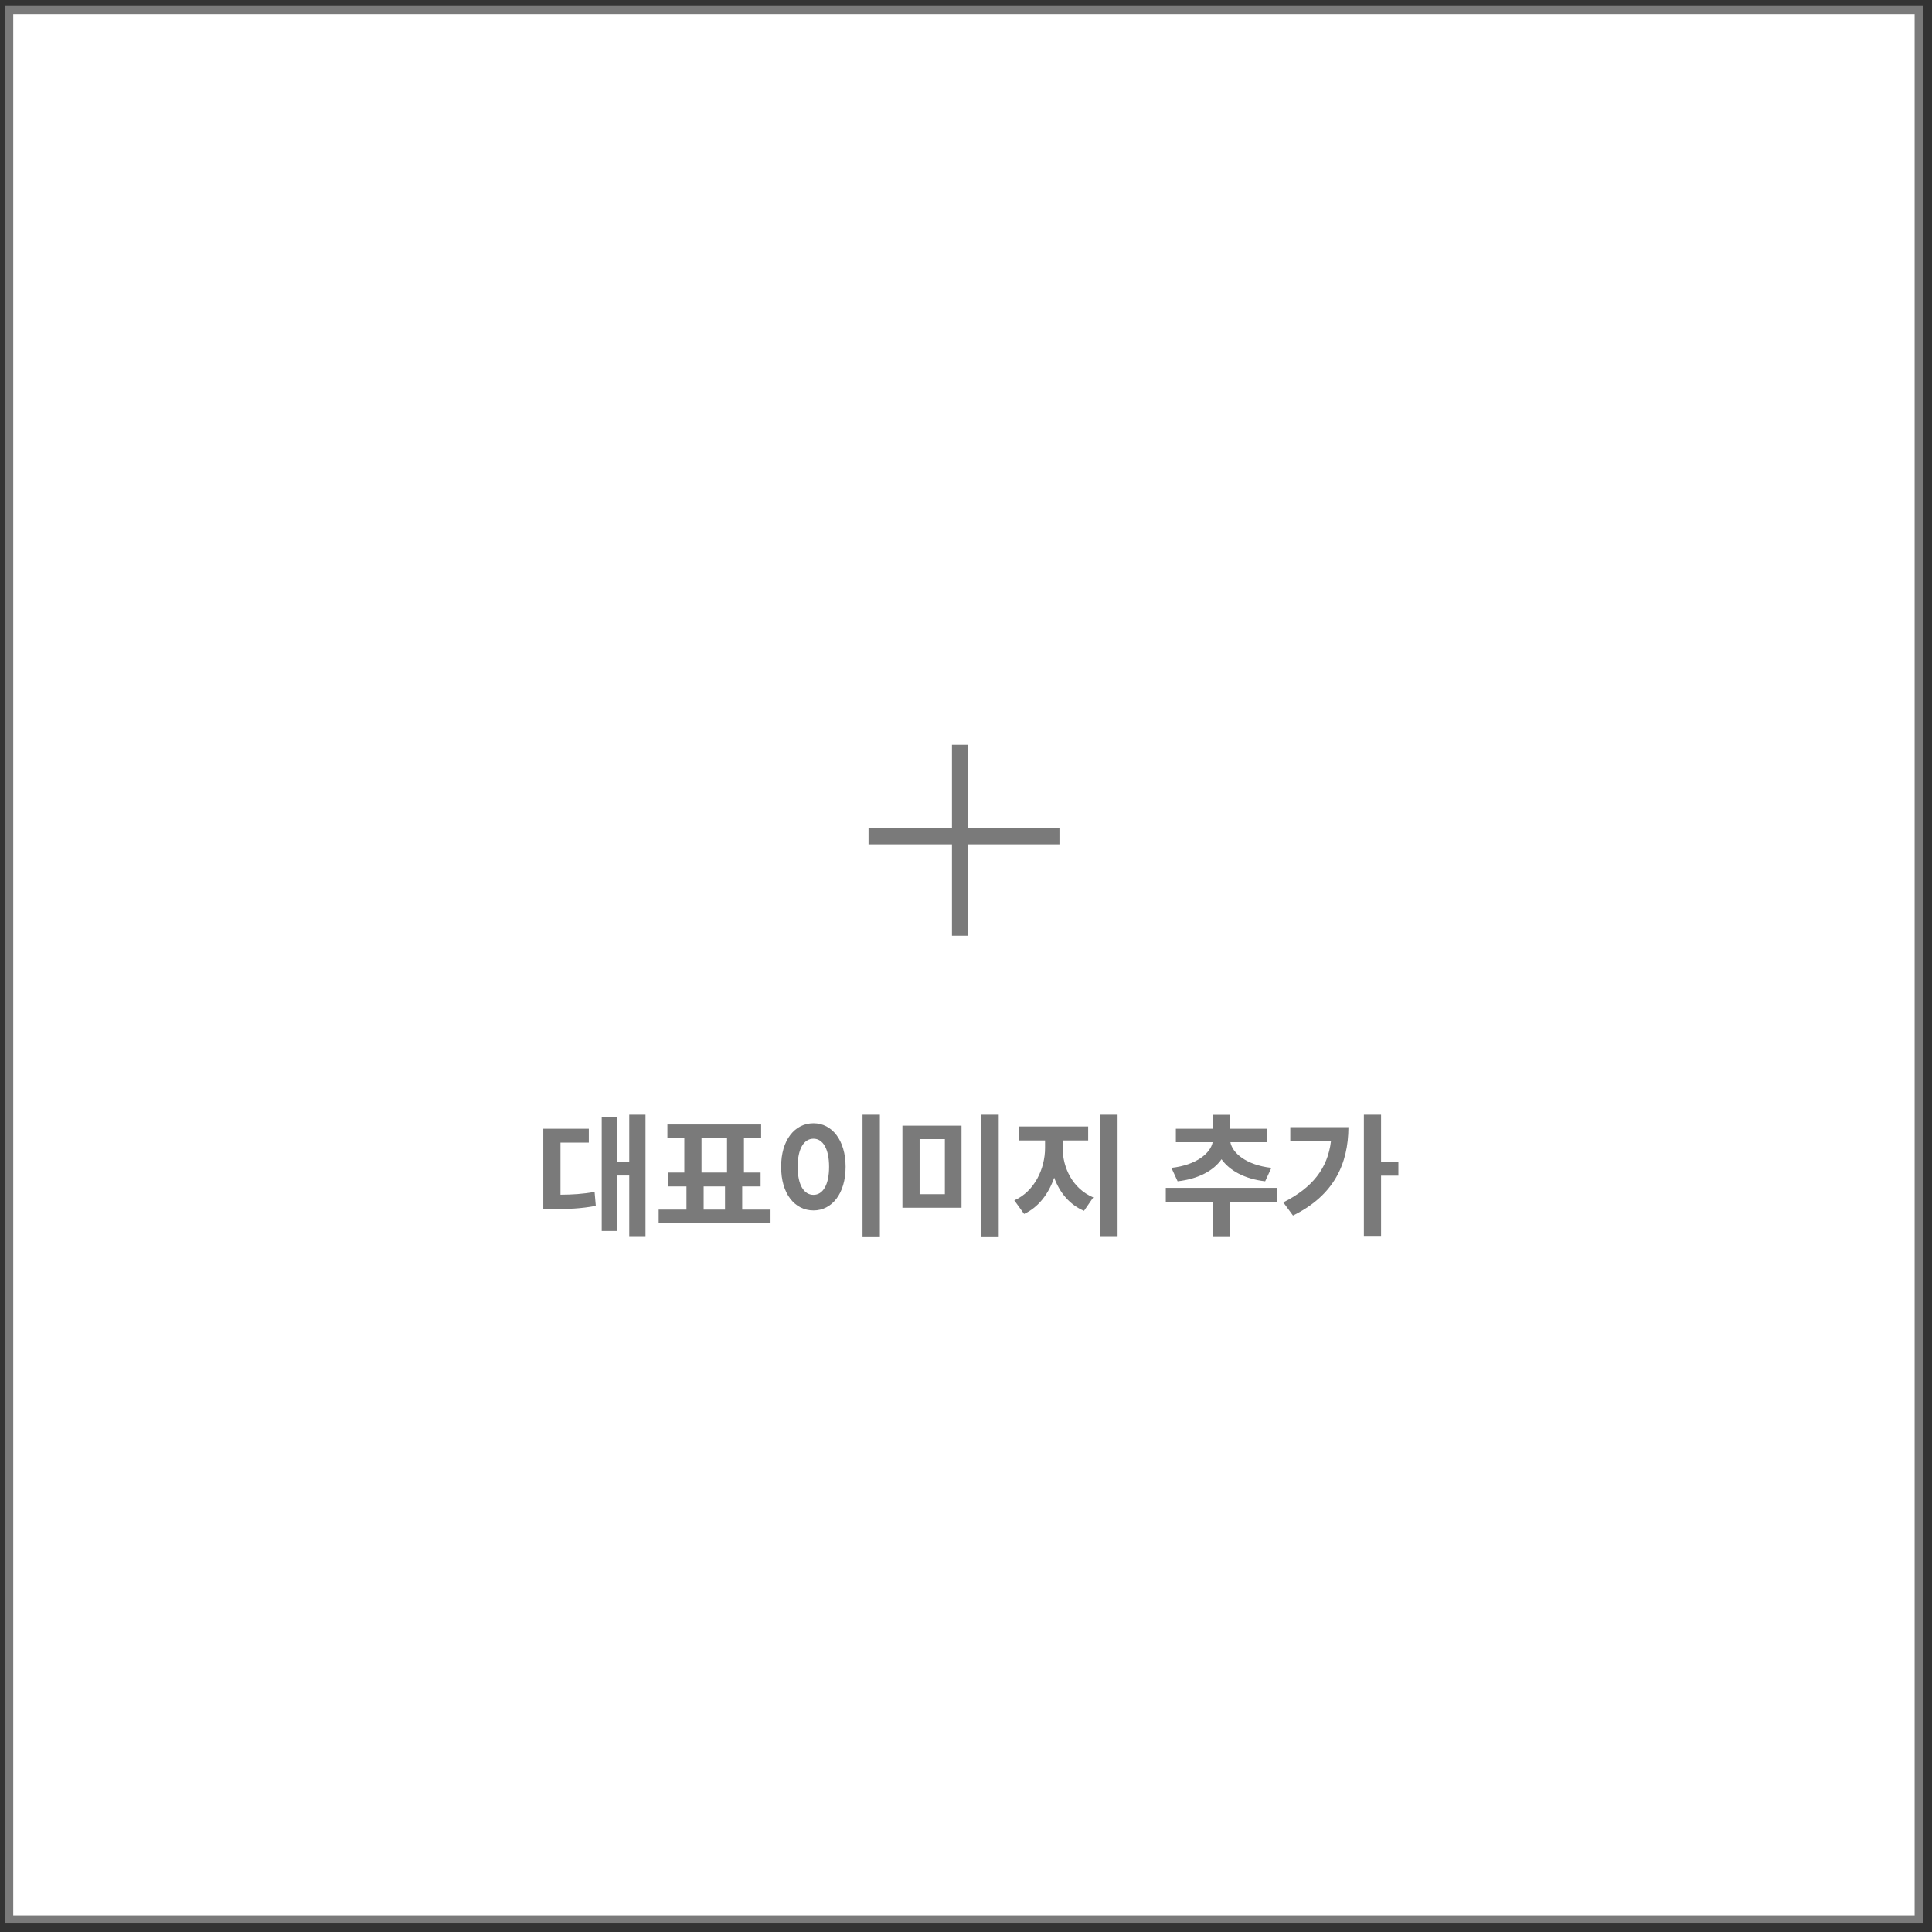 <svg width="194" height="194" viewBox="0 0 194 194" fill="none" xmlns="http://www.w3.org/2000/svg">
<rect x="0" y="0" width="194" height="194" fill="#333333" stroke="none"/>
<rect x="0.924" y="1.005" width="191.739" height="191.739" fill="white" stroke="#7A7A7A" stroke-width="0.812"/>
<line x1="87.213" y1="83.975" x2="106.383" y2="83.975" stroke="#7A7A7A" stroke-width="1.625"/>
<line x1="96.403" y1="93.955" x2="96.403" y2="74.785" stroke="#7A7A7A" stroke-width="1.625"/>
<path d="M64.818 111.928V124.2H63.186V118.037H61.999V123.606H60.422V112.13H61.999V116.661H63.186V111.928H64.818ZM59.127 113.344V114.733H56.282V119.965C57.468 119.958 58.52 119.898 59.707 119.682L59.828 121.084C58.331 121.368 57.023 121.408 55.405 121.422H54.555V113.344H59.127ZM77.373 121.462V122.838H66.139V121.462H68.931V119.129H67.07V117.74H68.715V114.288H67.016V112.912H76.429V114.288H74.703V117.74H76.375V119.129H74.528V121.462H77.373ZM70.442 117.74H73.004V114.288H70.442V117.74ZM70.657 121.462H72.802V119.129H70.657V121.462ZM88.351 111.928V124.227H86.611V111.928H88.351ZM81.689 112.791C83.536 112.791 84.912 114.49 84.912 117.16C84.912 119.857 83.536 121.543 81.689 121.543C79.801 121.543 78.425 119.857 78.439 117.16C78.425 114.49 79.801 112.791 81.689 112.791ZM81.689 114.342C80.731 114.342 80.097 115.34 80.097 117.16C80.097 118.994 80.731 119.979 81.689 119.979C82.619 119.979 83.253 118.994 83.253 117.16C83.253 115.34 82.619 114.342 81.689 114.342ZM96.55 113.033V121.273H90.616V113.033H96.55ZM92.342 114.382V119.911H94.878V114.382H92.342ZM100.285 111.928V124.227H98.546V111.928H100.285ZM106.705 115.272C106.705 117.255 107.716 119.372 109.779 120.235L108.849 121.583C107.399 120.97 106.401 119.749 105.855 118.252C105.295 119.877 104.277 121.226 102.834 121.894L101.85 120.532C103.886 119.628 104.938 117.349 104.938 115.272V114.517H102.335V113.114H109.267V114.517H106.705V115.272ZM112.22 111.928V124.2H110.481V111.928H112.22ZM128.255 119.277V120.68H123.494V124.213H121.795V120.68H117.062V119.277H128.255ZM127.23 113.344V114.692H123.548C123.744 115.771 125.126 116.985 127.662 117.268L127.041 118.617C124.964 118.381 123.461 117.531 122.658 116.405C121.863 117.544 120.346 118.381 118.249 118.617L117.628 117.268C120.163 116.985 121.559 115.778 121.768 114.692H118.073V113.344H121.795V111.941H123.494V113.344H127.23ZM138.679 111.928V116.634H140.419V118.05H138.679V124.173H136.953V111.928H138.679ZM135.402 113.182C135.389 116.85 133.959 120.033 129.833 122.055L128.862 120.734C131.768 119.277 133.326 117.322 133.649 114.584H129.563V113.182H135.402Z" fill="#7A7A7A"/>
</svg>
